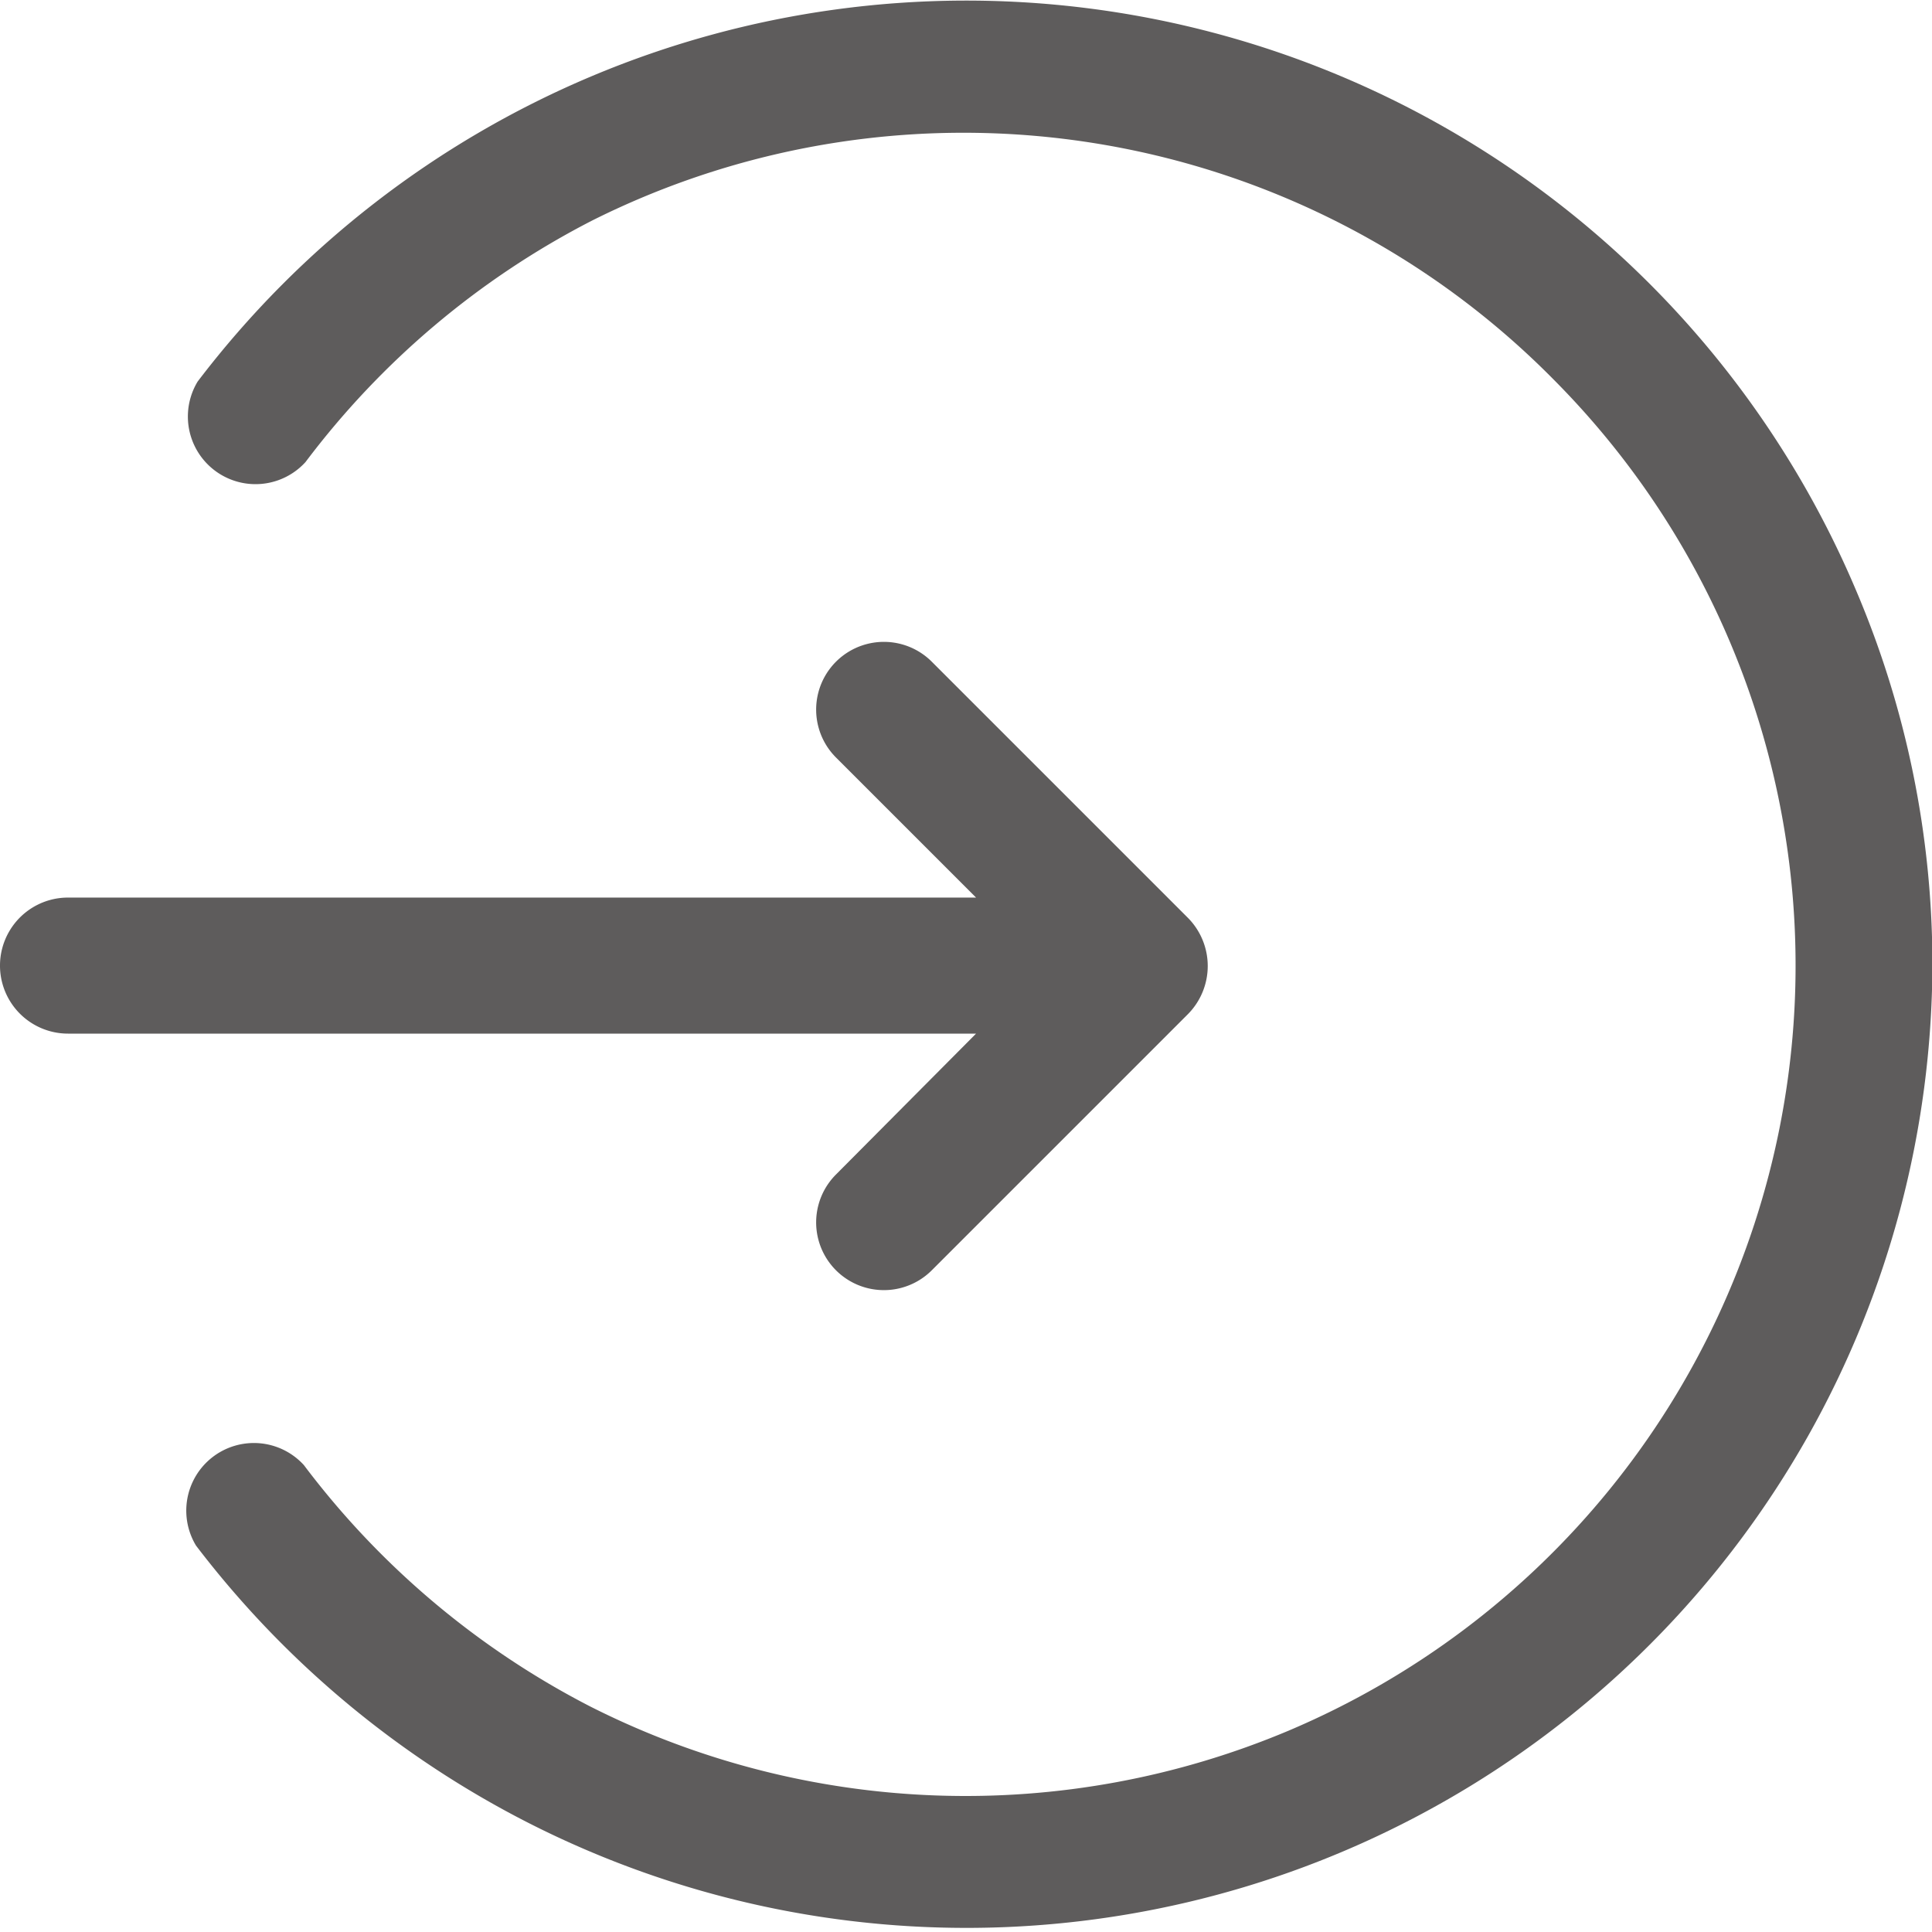 <svg t="1653578599127" class="icon" viewBox="0 0 1024 1024" version="1.1" xmlns="http://www.w3.org/2000/svg" p-id="4576" width="200" height="200"><path d="M443.093 622.507a35.84 35.84 0 0 0 50.773 50.773l135.68-135.68a36.267 36.267 0 0 0 0-51.2l-135.68-135.68a35.84 35.84 0 0 0-50.773 50.773l74.24 74.24H36.053a35.84 35.84 0 0 0 0 72.107h481.28z" fill="#5E5C5C" p-id="4577"></path><path d="M983.68 312.747a512 512 0 0 0-878.933-110.507 35.84 35.84 0 0 0 57.173 42.667 443.733 443.733 0 0 1 151.893-128 439.467 439.467 0 0 1 509.44 84.053A440.32 440.32 0 0 1 682.88 917.333a440.747 440.747 0 0 1-369.92-12.8 444.587 444.587 0 0 1-151.893-128 35.84 35.84 0 0 0-57.173 42.667 516.267 516.267 0 0 0 176.64 147.2A512 512 0 0 0 1024.213 512a506.027 506.027 0 0 0-40.533-199.253z" fill="#5E5C5C" p-id="4578"></path></svg>
